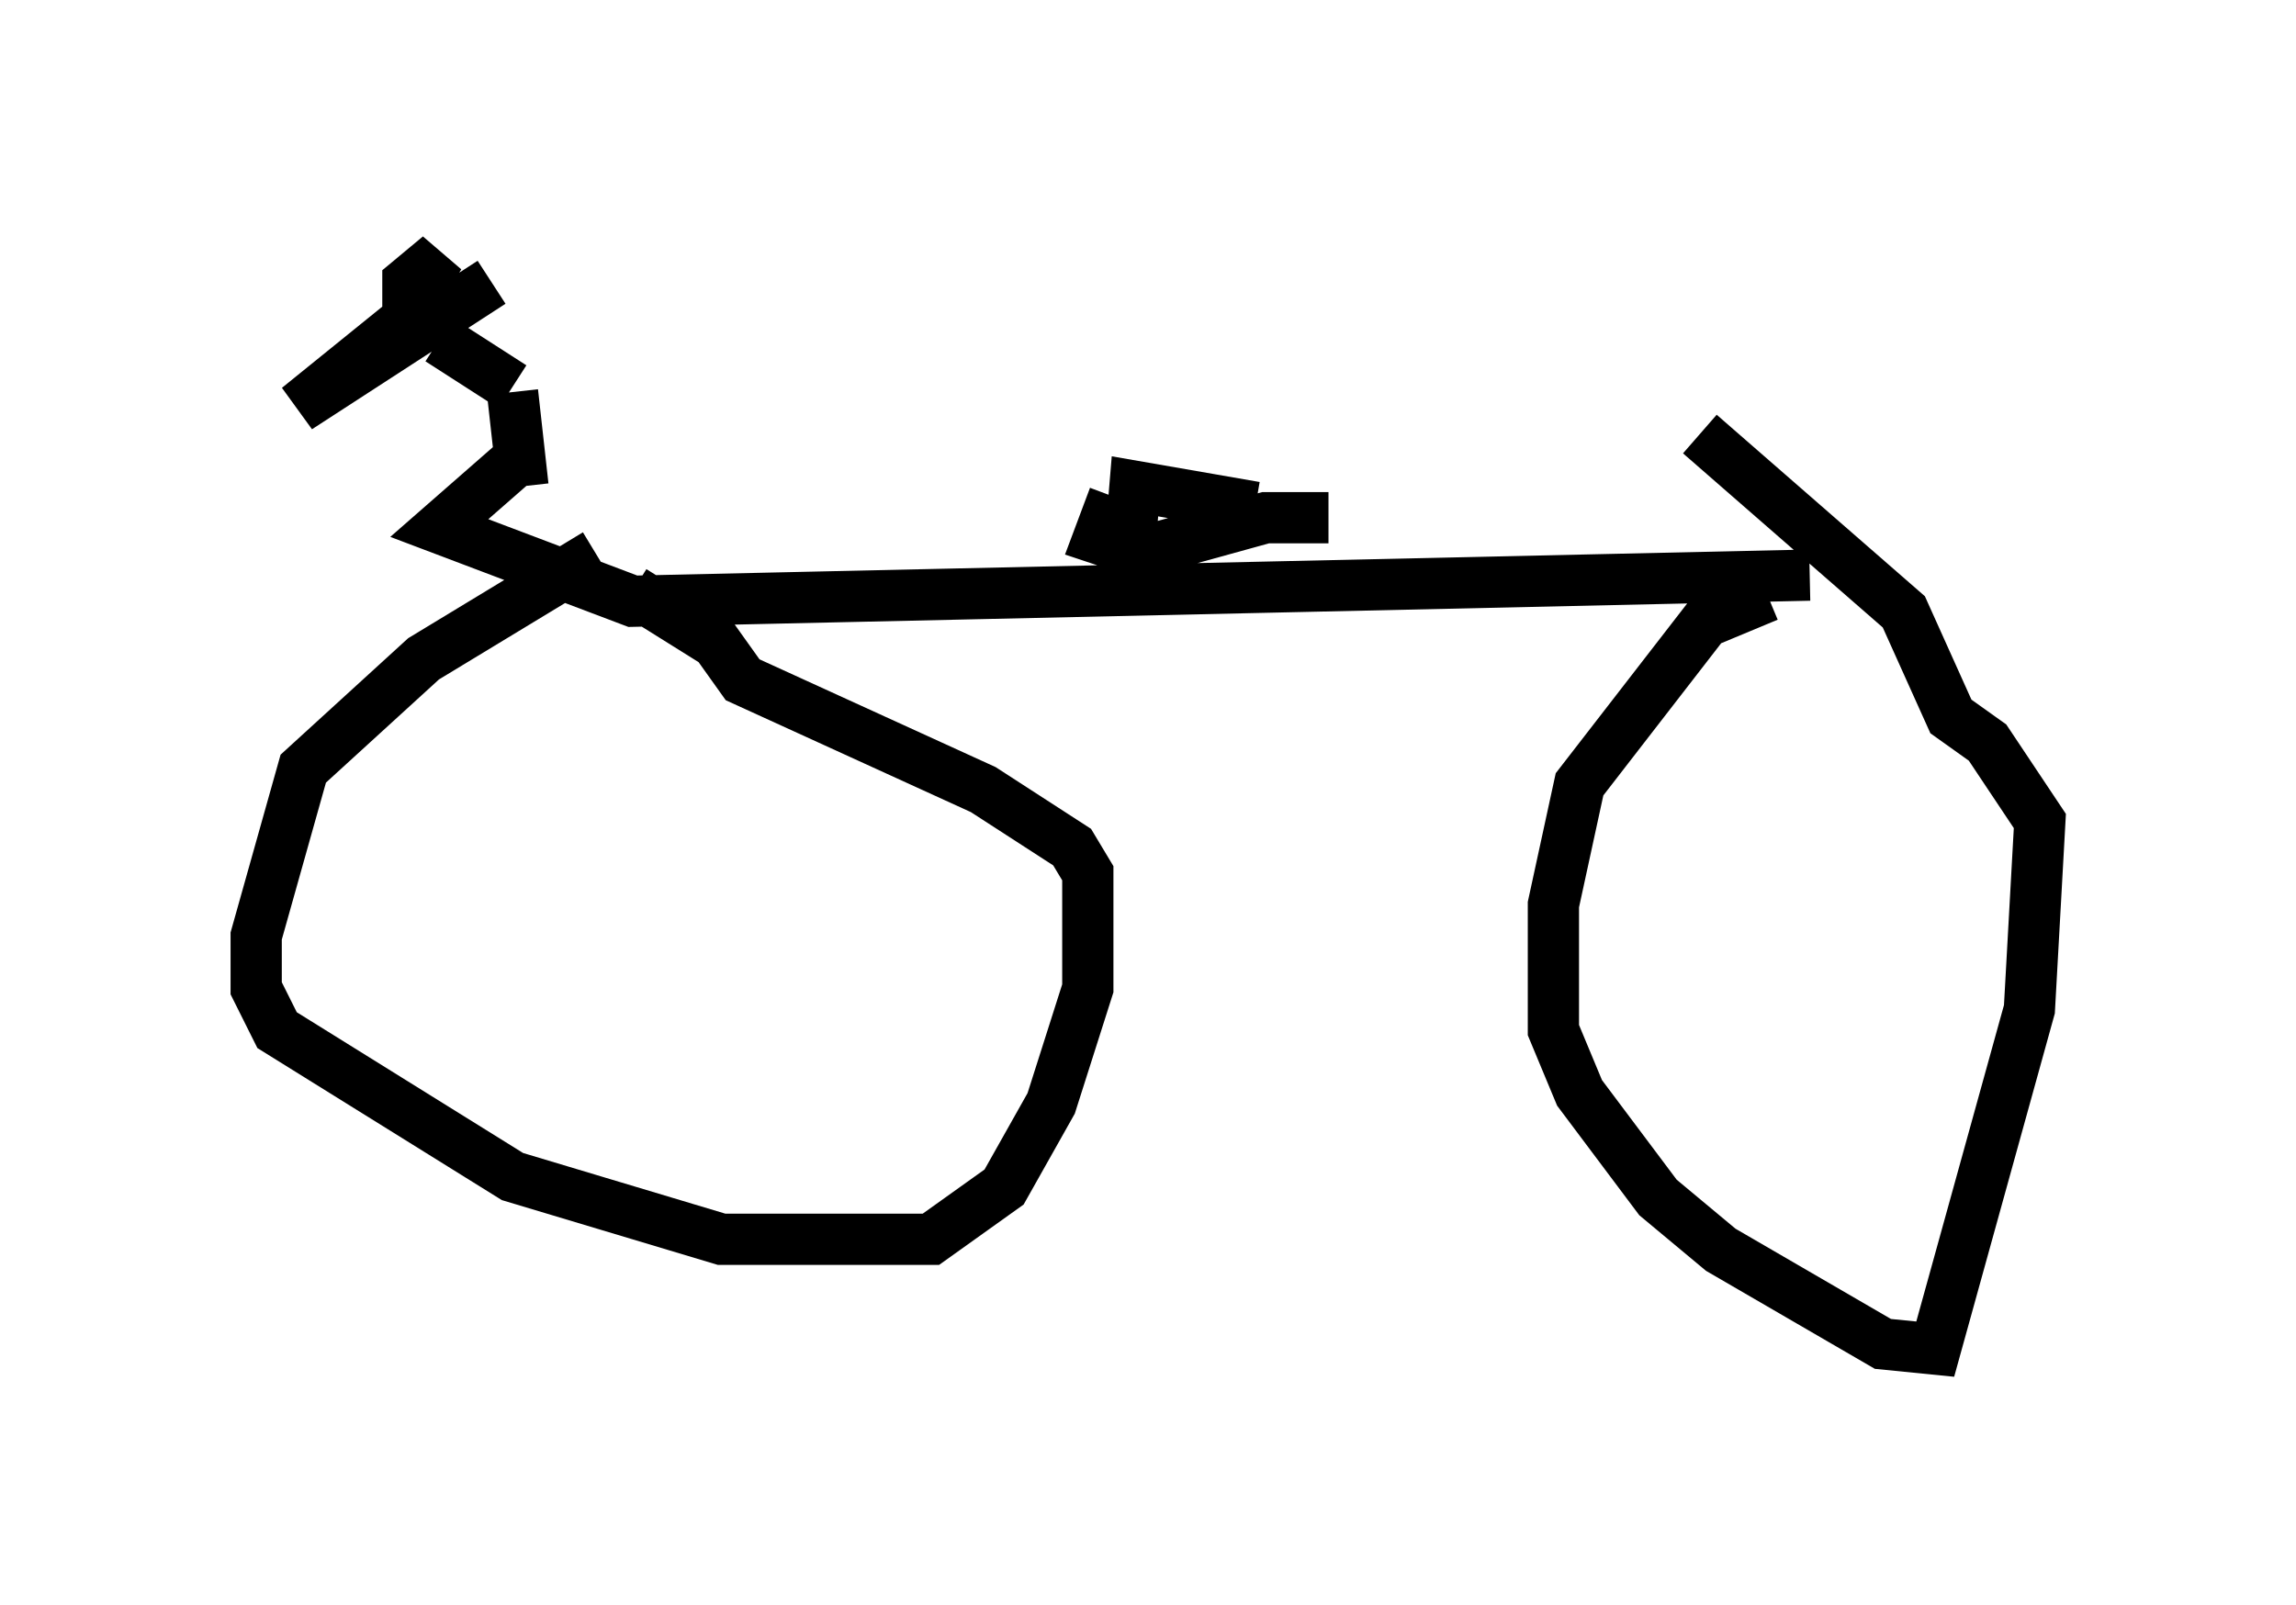 <?xml version="1.0" encoding="utf-8" ?>
<svg baseProfile="full" height="31.336" version="1.1" width="44.811" xmlns="http://www.w3.org/2000/svg" xmlns:ev="http://www.w3.org/2001/xml-events" xmlns:xlink="http://www.w3.org/1999/xlink"><defs /><rect fill="white" height="31.336" width="44.811" x="0" y="0" /><path d="M9.594, 9.696 m0.613, -0.204 l-0.204, -1.838 m0.0, -0.102 l-1.429, -0.919 m-0.306, -1.123 l0.306, -0.51 -0.613, 0.51 l0.0, 0.715 -2.144, 1.735 l3.777, -2.45 m0.613, 3.369 l-1.633, 1.429 3.777, 1.429 l22.969, -0.51 m-23.684, -0.408 l-3.369, 2.042 -2.348, 2.144 l-0.919, 3.267 0.0, 1.021 l0.408, 0.817 4.594, 2.858 l4.083, 1.225 4.083, 0.0 l1.429, -1.021 0.919, -1.633 l0.715, -2.246 0.0, -2.246 l-0.306, -0.51 -1.735, -1.123 l-4.696, -2.144 -0.51, -0.715 l-1.633, -1.021 m22.152, 0.102 l-1.225, 0.51 -2.45, 3.165 l-0.51, 2.348 0.0, 2.45 l0.51, 1.225 1.531, 2.042 l1.225, 1.021 3.165, 1.838 l1.021, 0.102 1.838, -6.635 l0.204, -3.675 -1.021, -1.531 l-0.715, -0.51 -0.919, -2.042 l-3.981, -3.471 m-11.433, 2.45 l2.96, -0.817 1.225, 0.0 m-1.429, -0.204 l-2.348, -0.408 -0.102, 1.225 l-0.613, -0.204 0.306, -0.817 " fill="none" stroke="black" stroke-width="1" /></svg>